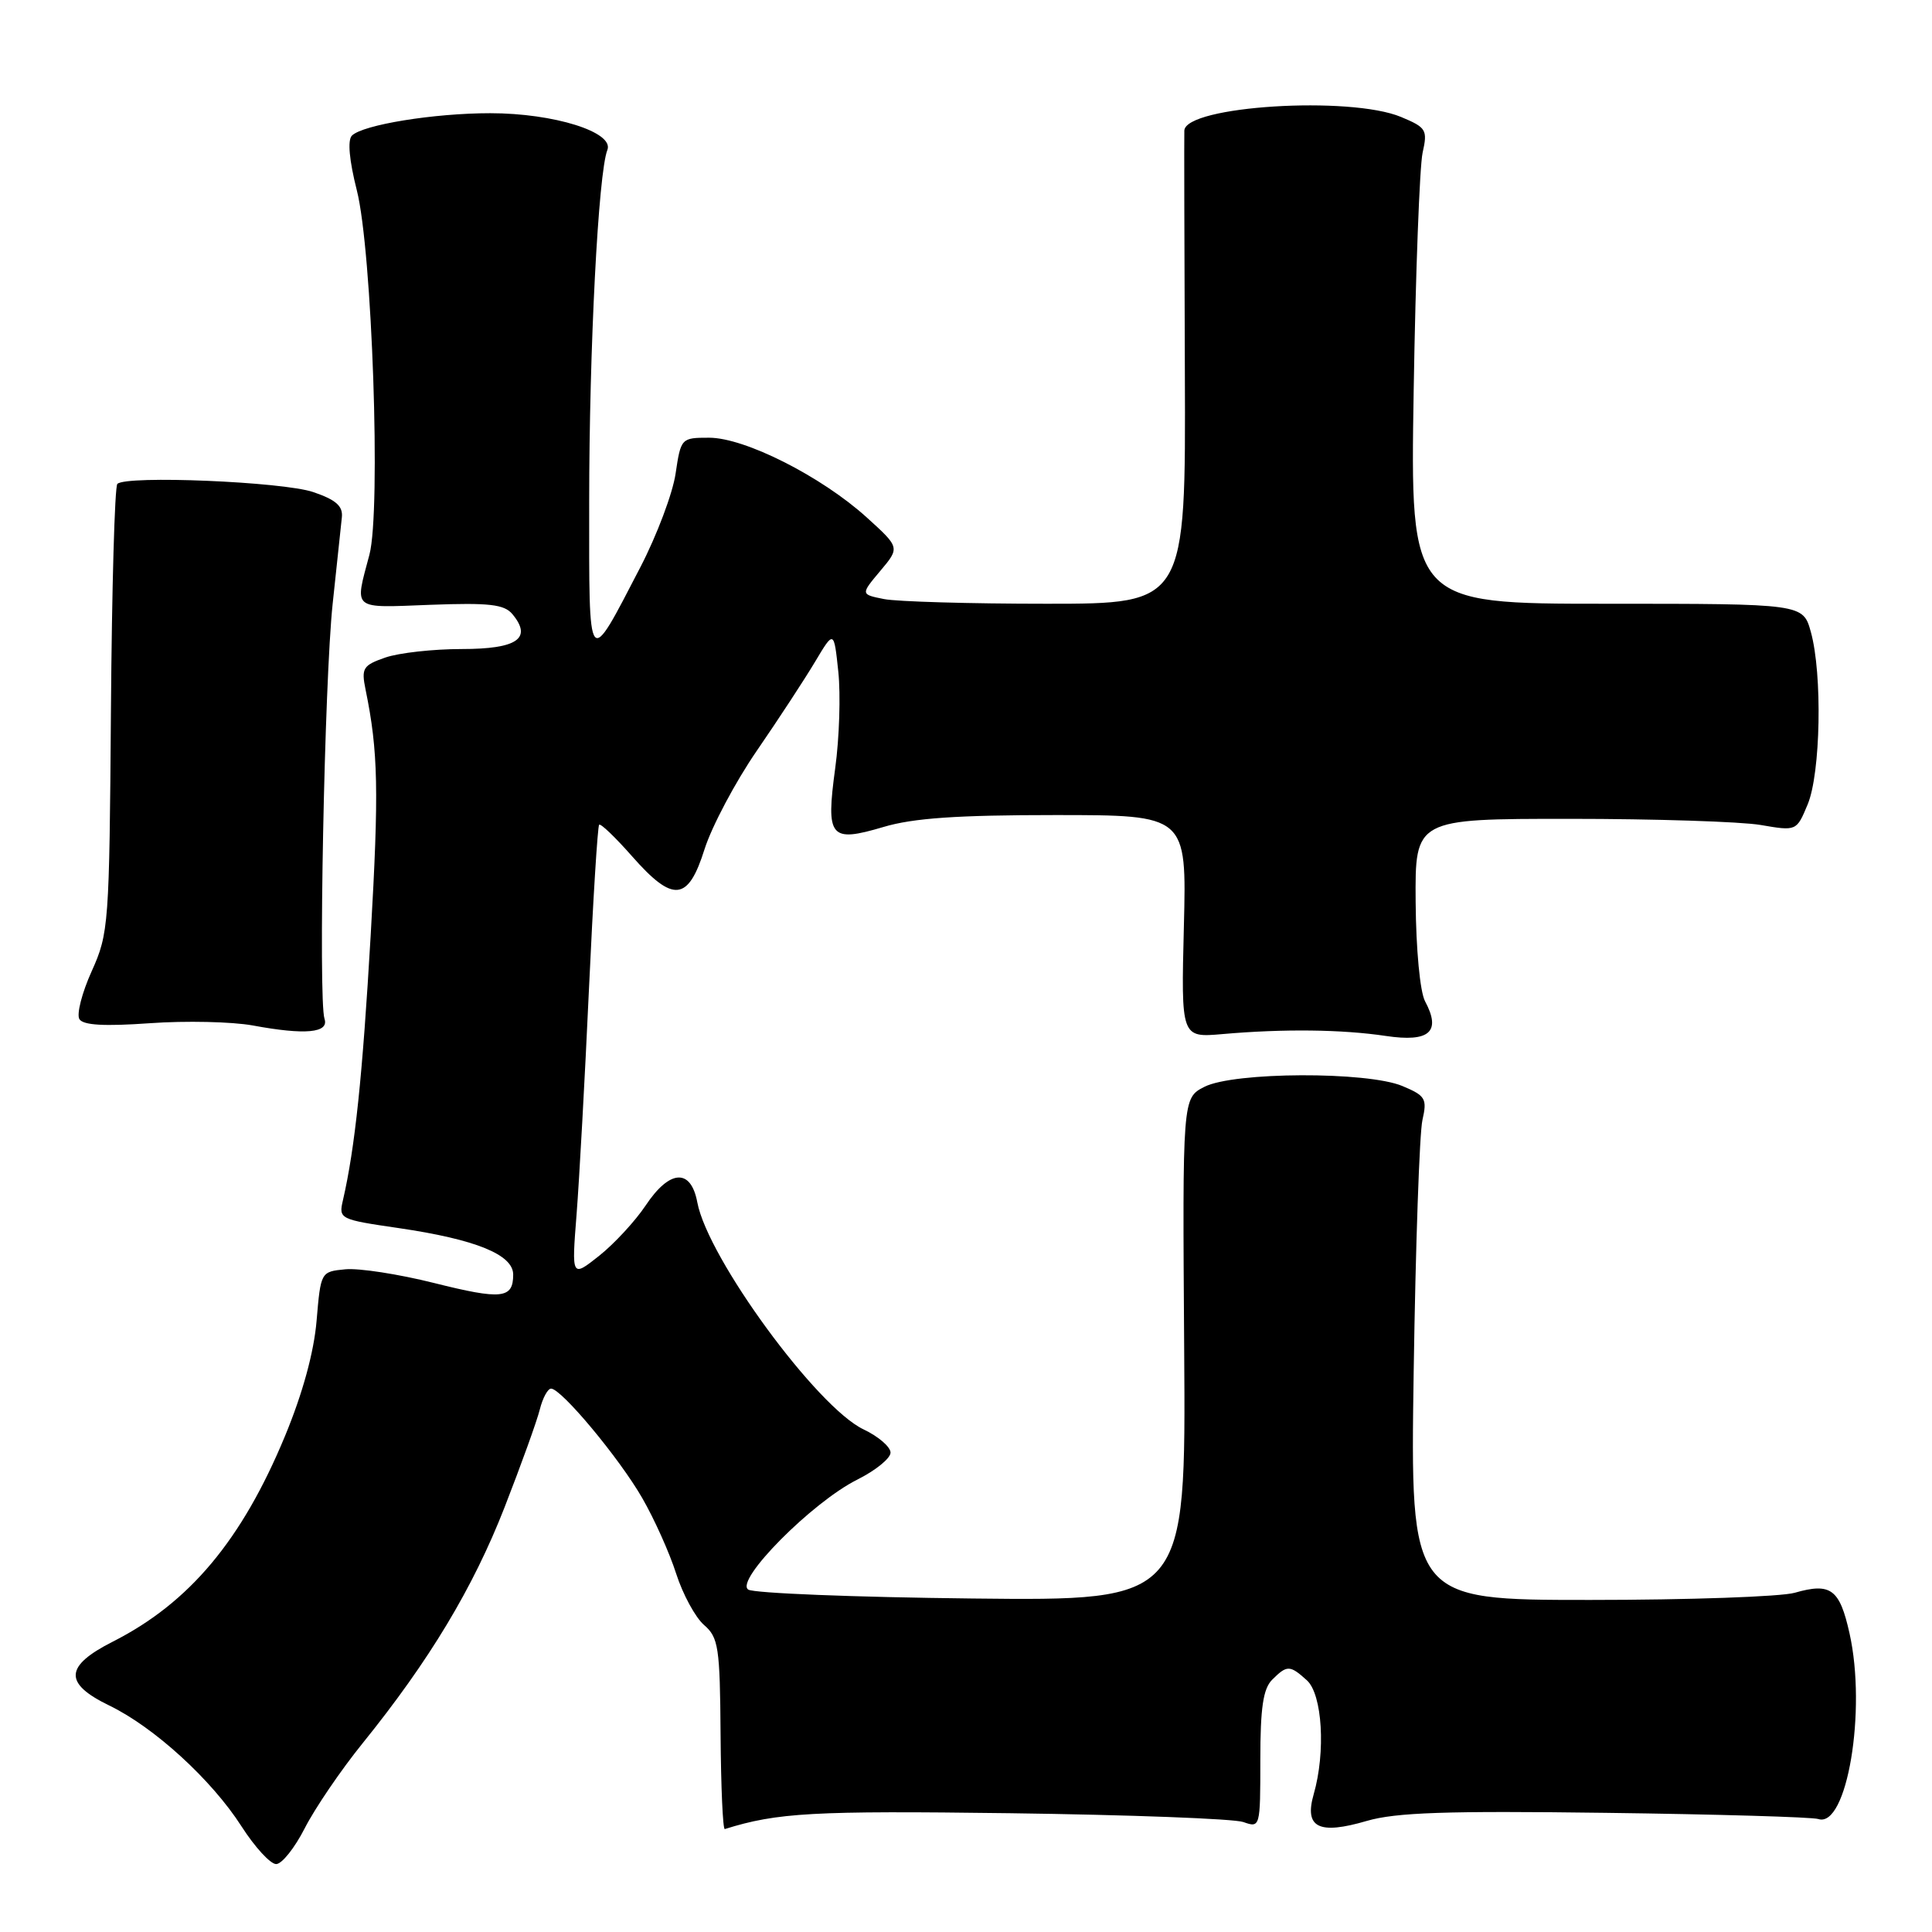<?xml version="1.0" encoding="UTF-8" standalone="no"?>
<!DOCTYPE svg PUBLIC "-//W3C//DTD SVG 1.1//EN" "http://www.w3.org/Graphics/SVG/1.1/DTD/svg11.dtd" >
<svg xmlns="http://www.w3.org/2000/svg" xmlns:xlink="http://www.w3.org/1999/xlink" version="1.1" viewBox="0 0 256 256">
 <g >
 <path fill="currentColor"
d=" M 40.38 242.25 C 41.71 239.64 45.15 234.57 48.04 231.00 C 56.90 220.03 62.69 210.40 66.86 199.72 C 69.05 194.10 71.16 188.26 71.53 186.75 C 71.91 185.24 72.58 184.00 73.02 184.00 C 74.38 184.00 82.06 193.21 85.10 198.50 C 86.69 201.25 88.71 205.75 89.59 208.50 C 90.47 211.25 92.14 214.32 93.29 215.32 C 95.20 216.97 95.40 218.25 95.48 229.82 C 95.53 236.79 95.78 242.44 96.04 242.36 C 103.00 240.18 107.71 239.92 133.81 240.26 C 149.59 240.47 163.51 240.99 164.75 241.43 C 166.98 242.22 167.00 242.14 167.00 233.19 C 167.00 226.30 167.37 223.77 168.57 222.57 C 170.54 220.61 170.91 220.61 173.17 222.65 C 175.22 224.51 175.68 232.15 174.07 237.75 C 172.80 242.18 174.74 243.15 181.11 241.28 C 184.95 240.16 191.67 239.93 212.74 240.21 C 227.46 240.40 240.14 240.77 240.93 241.03 C 244.73 242.28 247.36 226.65 245.07 216.42 C 243.76 210.55 242.59 209.68 237.81 211.05 C 236.00 211.57 223.79 212.00 210.69 212.00 C 186.87 212.00 186.87 212.00 187.32 181.75 C 187.57 165.11 188.09 150.11 188.48 148.41 C 189.12 145.59 188.89 145.19 185.84 143.91 C 181.19 141.95 163.49 142.02 159.59 144.01 C 156.68 145.50 156.68 145.50 156.91 178.81 C 157.14 212.12 157.14 212.12 128.82 211.81 C 113.24 211.64 99.89 211.11 99.15 210.63 C 97.31 209.44 107.60 199.05 113.59 196.06 C 116.01 194.85 118.00 193.24 118.00 192.48 C 118.00 191.72 116.39 190.33 114.42 189.40 C 108.25 186.47 93.79 166.72 92.40 159.33 C 91.55 154.77 88.73 154.95 85.54 159.75 C 84.16 161.81 81.40 164.80 79.39 166.40 C 75.74 169.29 75.74 169.29 76.40 160.90 C 76.76 156.28 77.50 142.86 78.04 131.07 C 78.58 119.29 79.19 109.48 79.39 109.28 C 79.59 109.08 81.55 110.96 83.75 113.46 C 89.20 119.65 91.18 119.45 93.36 112.51 C 94.32 109.50 97.43 103.62 100.30 99.45 C 103.16 95.29 106.62 90.00 108.00 87.69 C 110.50 83.50 110.50 83.50 111.08 89.00 C 111.40 92.03 111.22 97.78 110.67 101.79 C 109.42 111.01 109.97 111.68 117.06 109.58 C 121.00 108.40 126.84 108.00 139.80 108.00 C 157.24 108.00 157.24 108.00 156.87 122.75 C 156.50 137.50 156.50 137.50 162.00 137.02 C 170.09 136.31 177.83 136.40 183.64 137.27 C 189.41 138.13 191.00 136.73 188.83 132.68 C 188.16 131.43 187.63 125.80 187.58 119.50 C 187.50 108.50 187.50 108.50 208.00 108.50 C 219.28 108.50 230.65 108.87 233.27 109.31 C 238.05 110.13 238.05 110.13 239.52 106.60 C 241.25 102.47 241.49 89.31 239.95 83.75 C 238.91 80.00 238.91 80.00 212.88 80.00 C 186.86 80.00 186.86 80.00 187.32 51.75 C 187.57 36.21 188.11 22.04 188.50 20.25 C 189.18 17.20 189.00 16.90 185.65 15.50 C 178.87 12.67 157.11 14.03 156.93 17.30 C 156.90 17.96 156.93 32.34 157.00 49.25 C 157.12 80.00 157.12 80.00 138.69 80.00 C 128.55 80.00 118.85 79.72 117.14 79.38 C 114.03 78.76 114.03 78.76 116.64 75.65 C 119.25 72.55 119.25 72.55 114.80 68.52 C 108.82 63.12 98.69 58.00 93.97 58.00 C 90.27 58.00 90.22 58.05 89.52 62.75 C 89.14 65.36 87.04 70.93 84.87 75.12 C 77.81 88.73 78.06 89.05 78.07 66.50 C 78.07 46.27 79.28 22.87 80.48 19.87 C 81.41 17.51 73.39 15.00 64.96 15.00 C 57.50 15.00 48.07 16.53 46.63 17.97 C 46.03 18.57 46.28 21.26 47.28 25.21 C 49.31 33.18 50.50 67.65 48.95 73.50 C 46.98 80.95 46.48 80.54 57.04 80.14 C 64.85 79.85 66.82 80.08 67.90 81.38 C 70.57 84.60 68.53 86.00 61.18 86.00 C 57.40 86.00 52.84 86.51 51.05 87.13 C 48.09 88.16 47.86 88.54 48.44 91.38 C 50.12 99.57 50.22 104.76 49.12 123.89 C 48.03 142.68 47.04 152.09 45.44 159.04 C 44.86 161.52 45.01 161.59 52.84 162.73 C 63.01 164.22 68.00 166.24 68.00 168.89 C 68.00 172.09 66.48 172.25 57.50 170.00 C 52.83 168.83 47.54 168.01 45.75 168.19 C 42.51 168.50 42.50 168.53 41.95 175.00 C 41.60 179.18 40.10 184.64 37.77 190.27 C 32.06 204.06 25.10 212.38 14.96 217.52 C 8.54 220.77 8.41 223.05 14.48 225.99 C 20.43 228.87 28.04 235.82 32.00 242.00 C 33.76 244.75 35.83 247.00 36.59 247.00 C 37.35 247.00 39.05 244.86 40.38 242.25 Z  M 43.00 135.00 C 42.16 132.49 42.99 90.14 44.08 80.00 C 44.63 74.78 45.18 69.61 45.30 68.53 C 45.45 67.05 44.50 66.22 41.50 65.20 C 37.46 63.83 16.72 62.96 15.55 64.12 C 15.20 64.46 14.82 77.96 14.70 94.12 C 14.49 122.53 14.41 123.67 12.15 128.69 C 10.86 131.54 10.13 134.40 10.52 135.04 C 11.02 135.85 13.81 136.01 19.87 135.58 C 24.62 135.24 30.75 135.38 33.50 135.88 C 40.45 137.17 43.62 136.87 43.00 135.00 Z "/>
</g>
</svg>